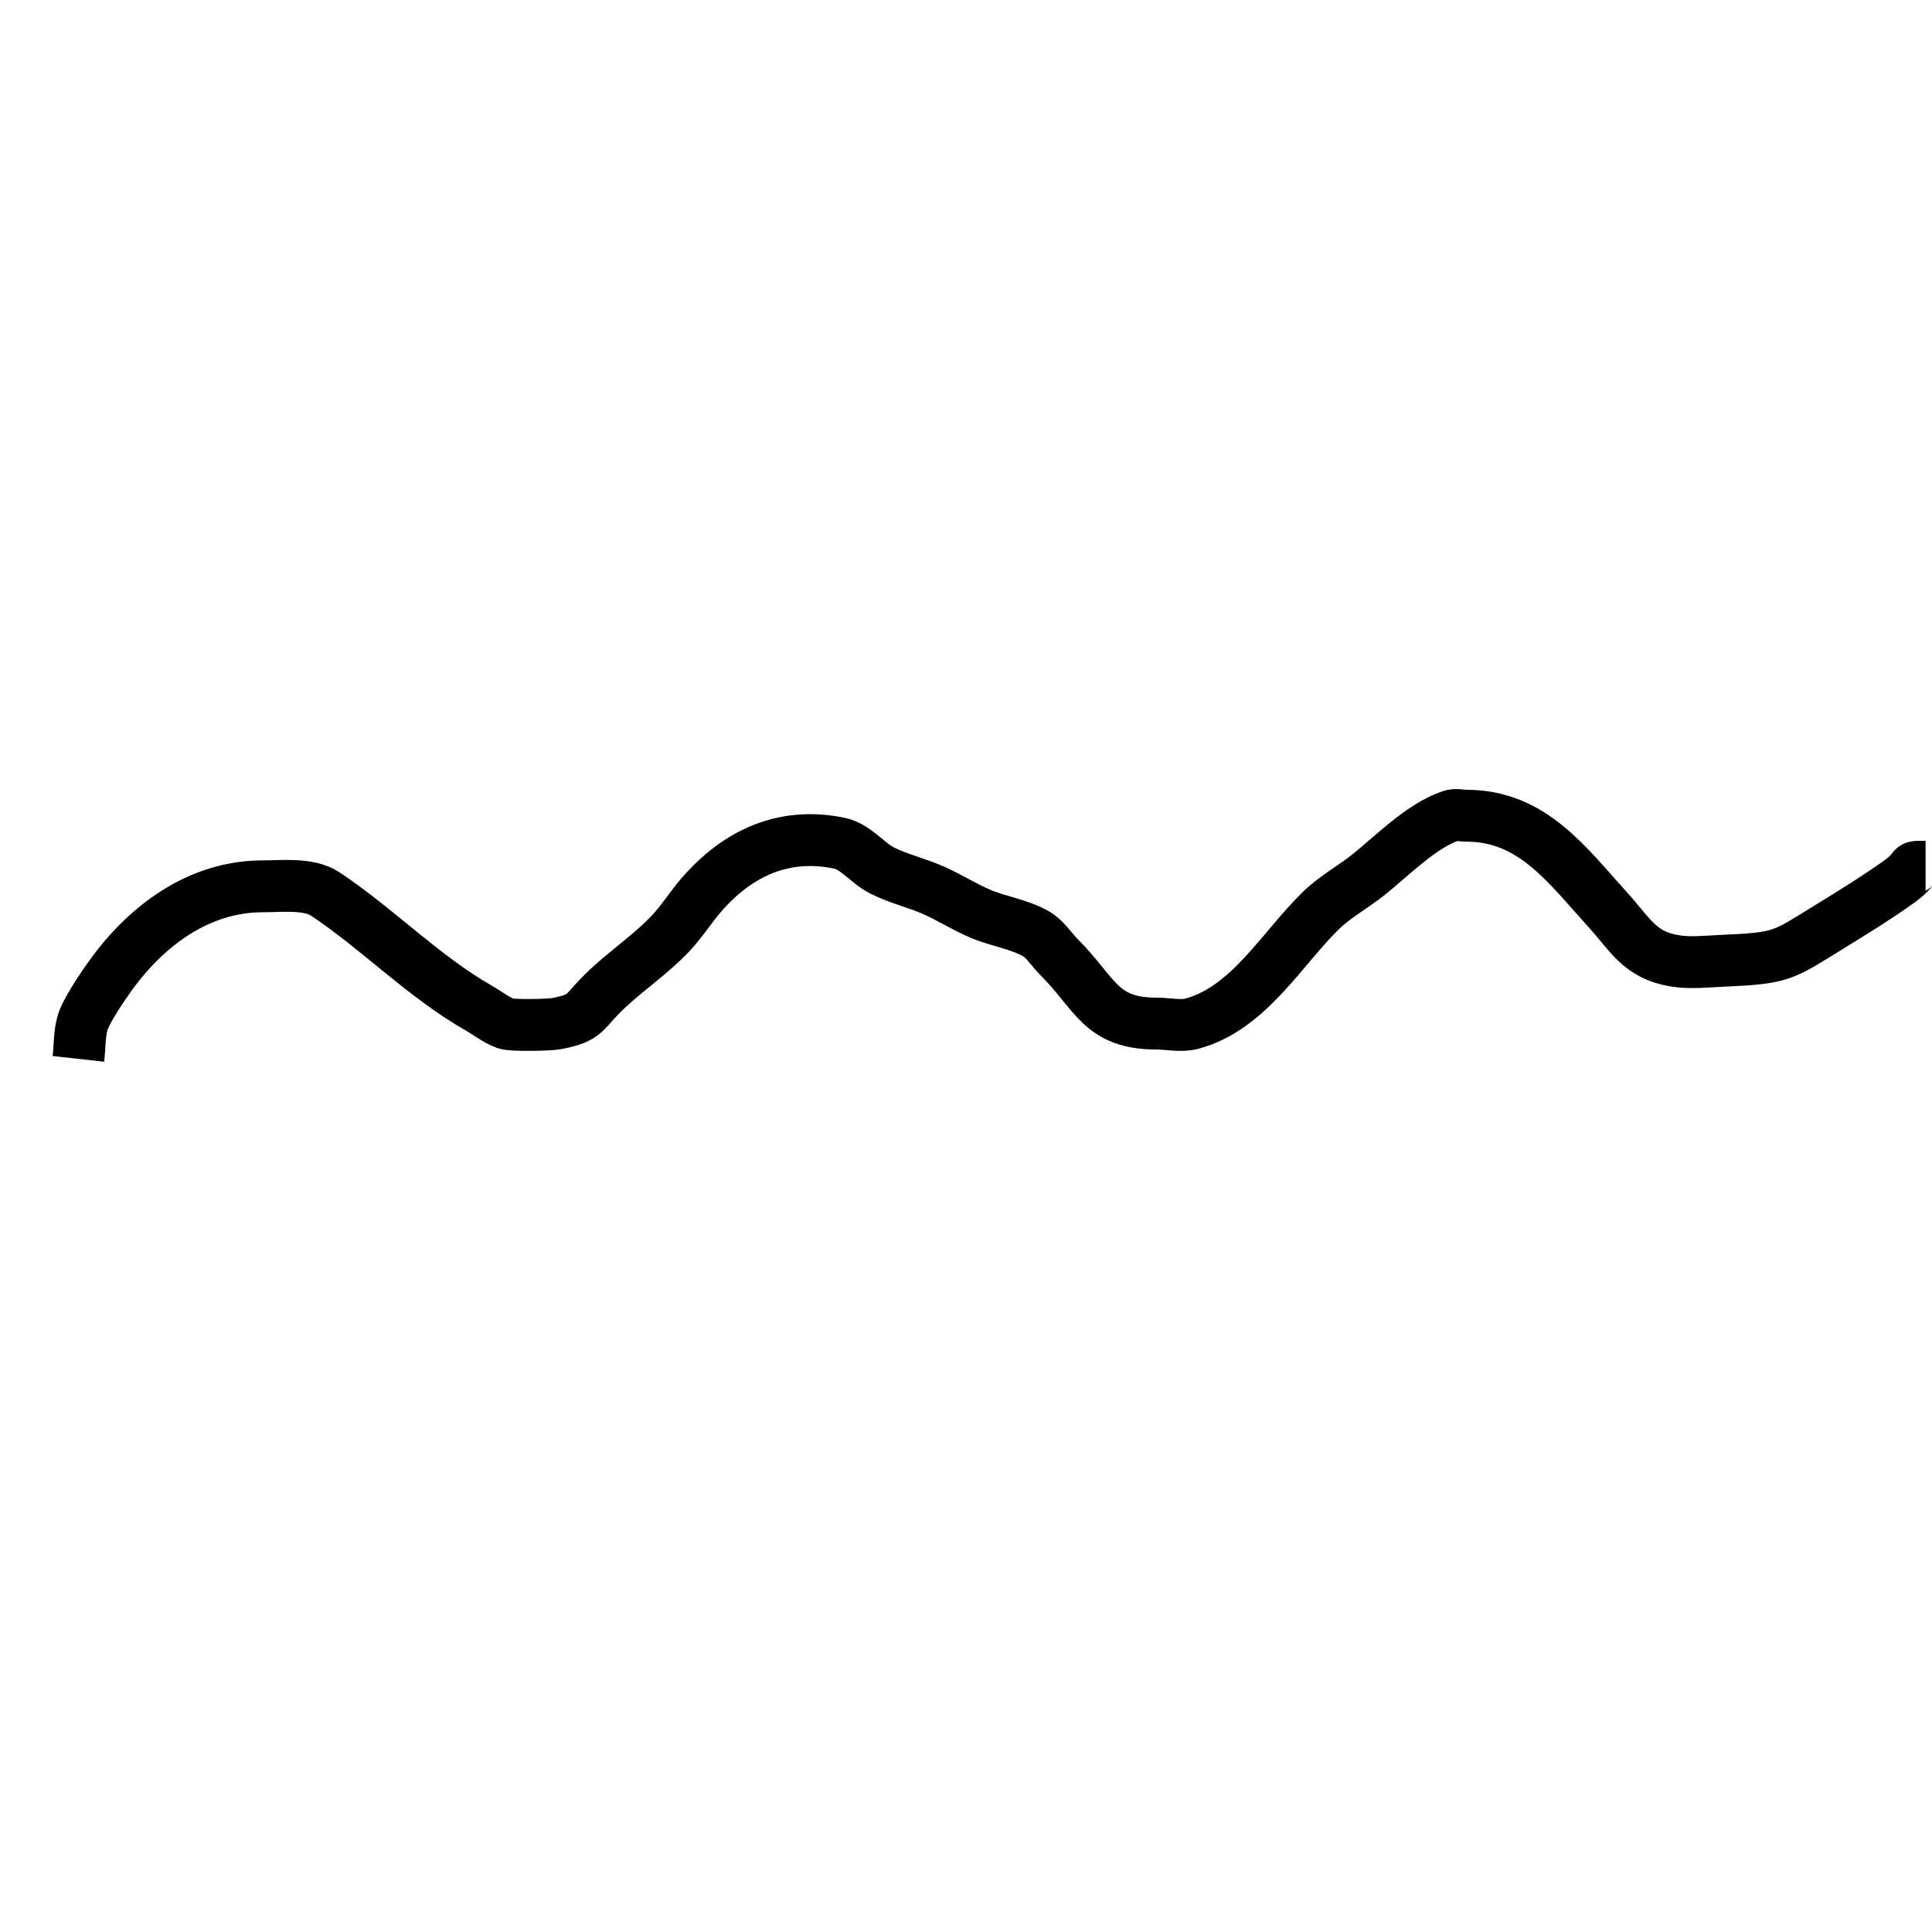 <?xml version="1.0" encoding="UTF-8" standalone="no"?>
<!-- Created with Inkscape (http://www.inkscape.org/) -->

<svg
   width="70mm"
   height="70mm"
   viewBox="0 0 70 70"
   version="1.1"
   id="svg1"
   inkscape:version="1.3.2 (091e20e, 2023-11-25, custom)"
   sodipodi:docname="frazzled.svg"
   xmlns:inkscape="http://www.inkscape.org/namespaces/inkscape"
   xmlns:sodipodi="http://sodipodi.sourceforge.net/DTD/sodipodi-0.dtd"
   xmlns="http://www.w3.org/2000/svg"
   xmlns:svg="http://www.w3.org/2000/svg">
  <sodipodi:namedview
     id="namedview1"
     pagecolor="#ffffff"
     bordercolor="#000000"
     borderopacity="0.25"
     inkscape:showpageshadow="2"
     inkscape:pageopacity="0.0"
     inkscape:pagecheckerboard="0"
     inkscape:deskcolor="#d1d1d1"
     inkscape:document-units="mm"
     inkscape:zoom="1.8620677"
     inkscape:cx="247.30572"
     inkscape:cy="140.16676"
     inkscape:window-width="1920"
     inkscape:window-height="974"
     inkscape:window-x="-11"
     inkscape:window-y="-11"
     inkscape:window-maximized="1"
     inkscape:current-layer="layer1" />
  <defs
     id="defs1" />
  <g
     inkscape:label="Layer 1"
     inkscape:groupmode="layer"
     id="layer1"
     transform="translate(-26.731,-52.366)">
    <path
       style="fill:none;stroke:#000000;stroke-width:1.879"
       d="m 29.573,90.731 c 0.047,-0.426 0.032,-0.864 0.142,-1.279 0.118,-0.444 0.745,-1.356 0.995,-1.705 1.319,-1.847 3.231,-3.268 5.542,-3.268 0.696,0 1.668,-0.12 2.273,0.284 1.919,1.28 3.539,2.976 5.542,4.121 0.332,0.189 0.636,0.438 0.995,0.568 0.224,0.081 1.586,0.052 1.847,0 1.132,-0.226 0.9,-0.395 1.847,-1.279 0.736,-0.687 1.583,-1.256 2.273,-1.989 0.416,-0.442 0.737,-0.964 1.137,-1.421 1.273,-1.455 2.93,-2.27 4.973,-1.847 0.605,0.125 1.011,0.718 1.563,0.995 0.59,0.295 1.243,0.445 1.847,0.71 0.582,0.256 1.12,0.605 1.705,0.853 0.648,0.274 1.372,0.371 1.989,0.71 0.352,0.194 0.568,0.568 0.853,0.853 1.351,1.351 1.497,2.416 3.552,2.416 0.426,0 0.868,0.112 1.279,0 2.073,-0.565 3.275,-2.764 4.689,-4.121 0.513,-0.492 1.15,-0.835 1.705,-1.279 0.843,-0.675 1.917,-1.776 2.984,-2.131 0.18,-0.06 0.379,0 0.568,0 2.376,0 3.64,1.788 5.115,3.41 0.808,0.889 1.147,1.636 2.416,1.847 0.561,0.093 1.137,0.025 1.705,0 2.24,-0.097 2.192,-0.18 3.979,-1.279 0.817,-0.503 1.635,-1.006 2.416,-1.563 0.828,-0.591 0.292,-0.568 0.995,-0.568"
       id="path1" />
  </g>
</svg>
